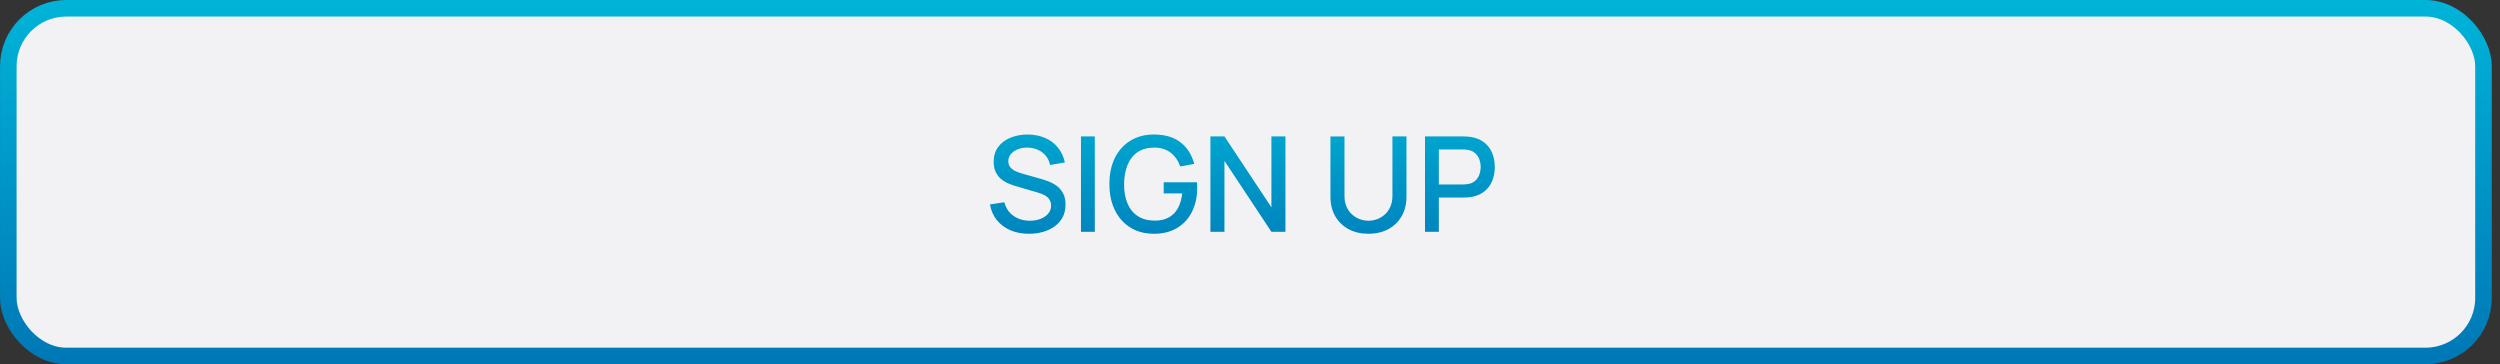 <svg width="302" height="44" viewBox="0 0 302 44" fill="none" xmlns="http://www.w3.org/2000/svg">
<rect x="0" y="0" width="302" height="44" fill="#333333" stroke="none"/>
<rect x="1.004" y="1" width="299" height="42" rx="7" fill="#F2F2F5"/>
<path d="M124.3 28.24C123.473 28.24 122.727 28.099 122.06 27.816C121.399 27.528 120.852 27.12 120.42 26.592C119.993 26.059 119.716 25.427 119.588 24.696L121.332 24.432C121.508 25.136 121.876 25.685 122.436 26.08C122.996 26.469 123.649 26.664 124.396 26.664C124.86 26.664 125.287 26.592 125.676 26.448C126.065 26.299 126.377 26.088 126.612 25.816C126.852 25.539 126.972 25.208 126.972 24.824C126.972 24.616 126.935 24.432 126.86 24.272C126.791 24.112 126.692 23.973 126.564 23.856C126.441 23.733 126.289 23.629 126.108 23.544C125.932 23.453 125.737 23.376 125.524 23.312L122.572 22.44C122.284 22.355 121.991 22.245 121.692 22.112C121.393 21.973 121.119 21.795 120.868 21.576C120.623 21.352 120.423 21.077 120.268 20.752C120.113 20.421 120.036 20.021 120.036 19.552C120.036 18.843 120.217 18.243 120.58 17.752C120.948 17.256 121.444 16.883 122.068 16.632C122.692 16.376 123.391 16.248 124.164 16.248C124.943 16.259 125.639 16.397 126.252 16.664C126.871 16.931 127.383 17.315 127.788 17.816C128.199 18.312 128.481 18.915 128.636 19.624L126.844 19.928C126.764 19.496 126.593 19.125 126.332 18.816C126.071 18.501 125.751 18.261 125.372 18.096C124.993 17.925 124.583 17.837 124.14 17.832C123.713 17.821 123.321 17.885 122.964 18.024C122.612 18.163 122.329 18.357 122.116 18.608C121.908 18.859 121.804 19.147 121.804 19.472C121.804 19.792 121.897 20.051 122.084 20.248C122.271 20.445 122.5 20.603 122.772 20.72C123.049 20.832 123.324 20.925 123.596 21L125.724 21.6C125.991 21.675 126.292 21.776 126.628 21.904C126.969 22.027 127.297 22.2 127.612 22.424C127.932 22.648 128.196 22.947 128.404 23.32C128.612 23.688 128.716 24.152 128.716 24.712C128.716 25.293 128.599 25.805 128.364 26.248C128.129 26.685 127.807 27.053 127.396 27.352C126.991 27.645 126.521 27.867 125.988 28.016C125.455 28.165 124.892 28.24 124.3 28.24ZM130.581 28V16.48H132.253V28H130.581ZM139.367 28.24C138.594 28.24 137.882 28.107 137.231 27.84C136.58 27.568 136.015 27.173 135.535 26.656C135.055 26.139 134.682 25.509 134.415 24.768C134.148 24.027 134.015 23.184 134.015 22.24C134.015 20.997 134.242 19.931 134.695 19.04C135.148 18.144 135.778 17.456 136.583 16.976C137.388 16.491 138.316 16.248 139.367 16.248C140.722 16.248 141.802 16.563 142.607 17.192C143.418 17.821 143.97 18.691 144.263 19.8L142.567 20.104C142.332 19.416 141.954 18.867 141.431 18.456C140.908 18.045 140.252 17.837 139.463 17.832C138.647 17.827 137.967 18.008 137.423 18.376C136.884 18.744 136.479 19.261 136.207 19.928C135.935 20.589 135.796 21.36 135.791 22.24C135.786 23.12 135.919 23.891 136.191 24.552C136.463 25.208 136.871 25.72 137.415 26.088C137.964 26.456 138.647 26.643 139.463 26.648C140.119 26.659 140.682 26.539 141.151 26.288C141.626 26.032 142.002 25.659 142.279 25.168C142.556 24.677 142.735 24.075 142.815 23.36H140.575V22.016H144.591C144.602 22.112 144.61 22.24 144.615 22.4C144.62 22.555 144.623 22.653 144.623 22.696C144.623 23.763 144.418 24.715 144.007 25.552C143.596 26.389 142.999 27.048 142.215 27.528C141.431 28.003 140.482 28.24 139.367 28.24ZM146.218 28V16.48H147.914L153.586 25.04V16.48H155.282V28H153.586L147.914 19.432V28H146.218ZM165.31 28.24C164.408 28.24 163.611 28.056 162.918 27.688C162.23 27.315 161.691 26.795 161.302 26.128C160.912 25.456 160.718 24.667 160.718 23.76V16.488L162.414 16.48V23.672C162.414 24.163 162.496 24.595 162.662 24.968C162.827 25.341 163.048 25.653 163.326 25.904C163.603 26.155 163.912 26.344 164.254 26.472C164.6 26.6 164.952 26.664 165.31 26.664C165.672 26.664 166.024 26.6 166.366 26.472C166.712 26.339 167.024 26.147 167.302 25.896C167.579 25.645 167.798 25.333 167.958 24.96C168.123 24.587 168.206 24.157 168.206 23.672V16.48H169.902V23.76C169.902 24.661 169.707 25.448 169.318 26.12C168.928 26.792 168.387 27.315 167.694 27.688C167.006 28.056 166.211 28.24 165.31 28.24ZM172.14 28V16.48H176.796C176.908 16.48 177.046 16.485 177.212 16.496C177.377 16.501 177.534 16.517 177.684 16.544C178.324 16.645 178.857 16.864 179.284 17.2C179.716 17.536 180.038 17.96 180.252 18.472C180.465 18.984 180.572 19.549 180.572 20.168C180.572 20.792 180.465 21.36 180.252 21.872C180.038 22.384 179.716 22.808 179.284 23.144C178.857 23.48 178.324 23.699 177.684 23.8C177.534 23.821 177.374 23.837 177.204 23.848C177.038 23.859 176.902 23.864 176.796 23.864H173.812V28H172.14ZM173.812 22.28H176.732C176.838 22.28 176.956 22.275 177.084 22.264C177.217 22.253 177.342 22.235 177.46 22.208C177.801 22.128 178.076 21.981 178.284 21.768C178.492 21.549 178.641 21.299 178.732 21.016C178.822 20.733 178.868 20.451 178.868 20.168C178.868 19.885 178.822 19.605 178.732 19.328C178.641 19.045 178.492 18.797 178.284 18.584C178.076 18.365 177.801 18.216 177.46 18.136C177.342 18.104 177.217 18.083 177.084 18.072C176.956 18.061 176.838 18.056 176.732 18.056H173.812V22.28Z" fill="url(#paint0_linear_1126_9095)"/>
<rect x="1.004" y="1" width="299" height="42" rx="7" stroke="url(#paint1_linear_1126_9095)" stroke-width="2" stroke-linecap="round"/>
<defs>
<linearGradient id="paint0_linear_1126_9095" x1="150.504" y1="10" x2="150.504" y2="34" gradientUnits="userSpaceOnUse">
<stop stop-color="#00B4D8"/>
<stop offset="1" stop-color="#0077B6"/>
</linearGradient>
<linearGradient id="paint1_linear_1126_9095" x1="150.504" y1="0" x2="150.504" y2="44" gradientUnits="userSpaceOnUse">
<stop stop-color="#00B4D8"/>
<stop offset="1" stop-color="#0077B6"/>
</linearGradient>
</defs>
</svg>
